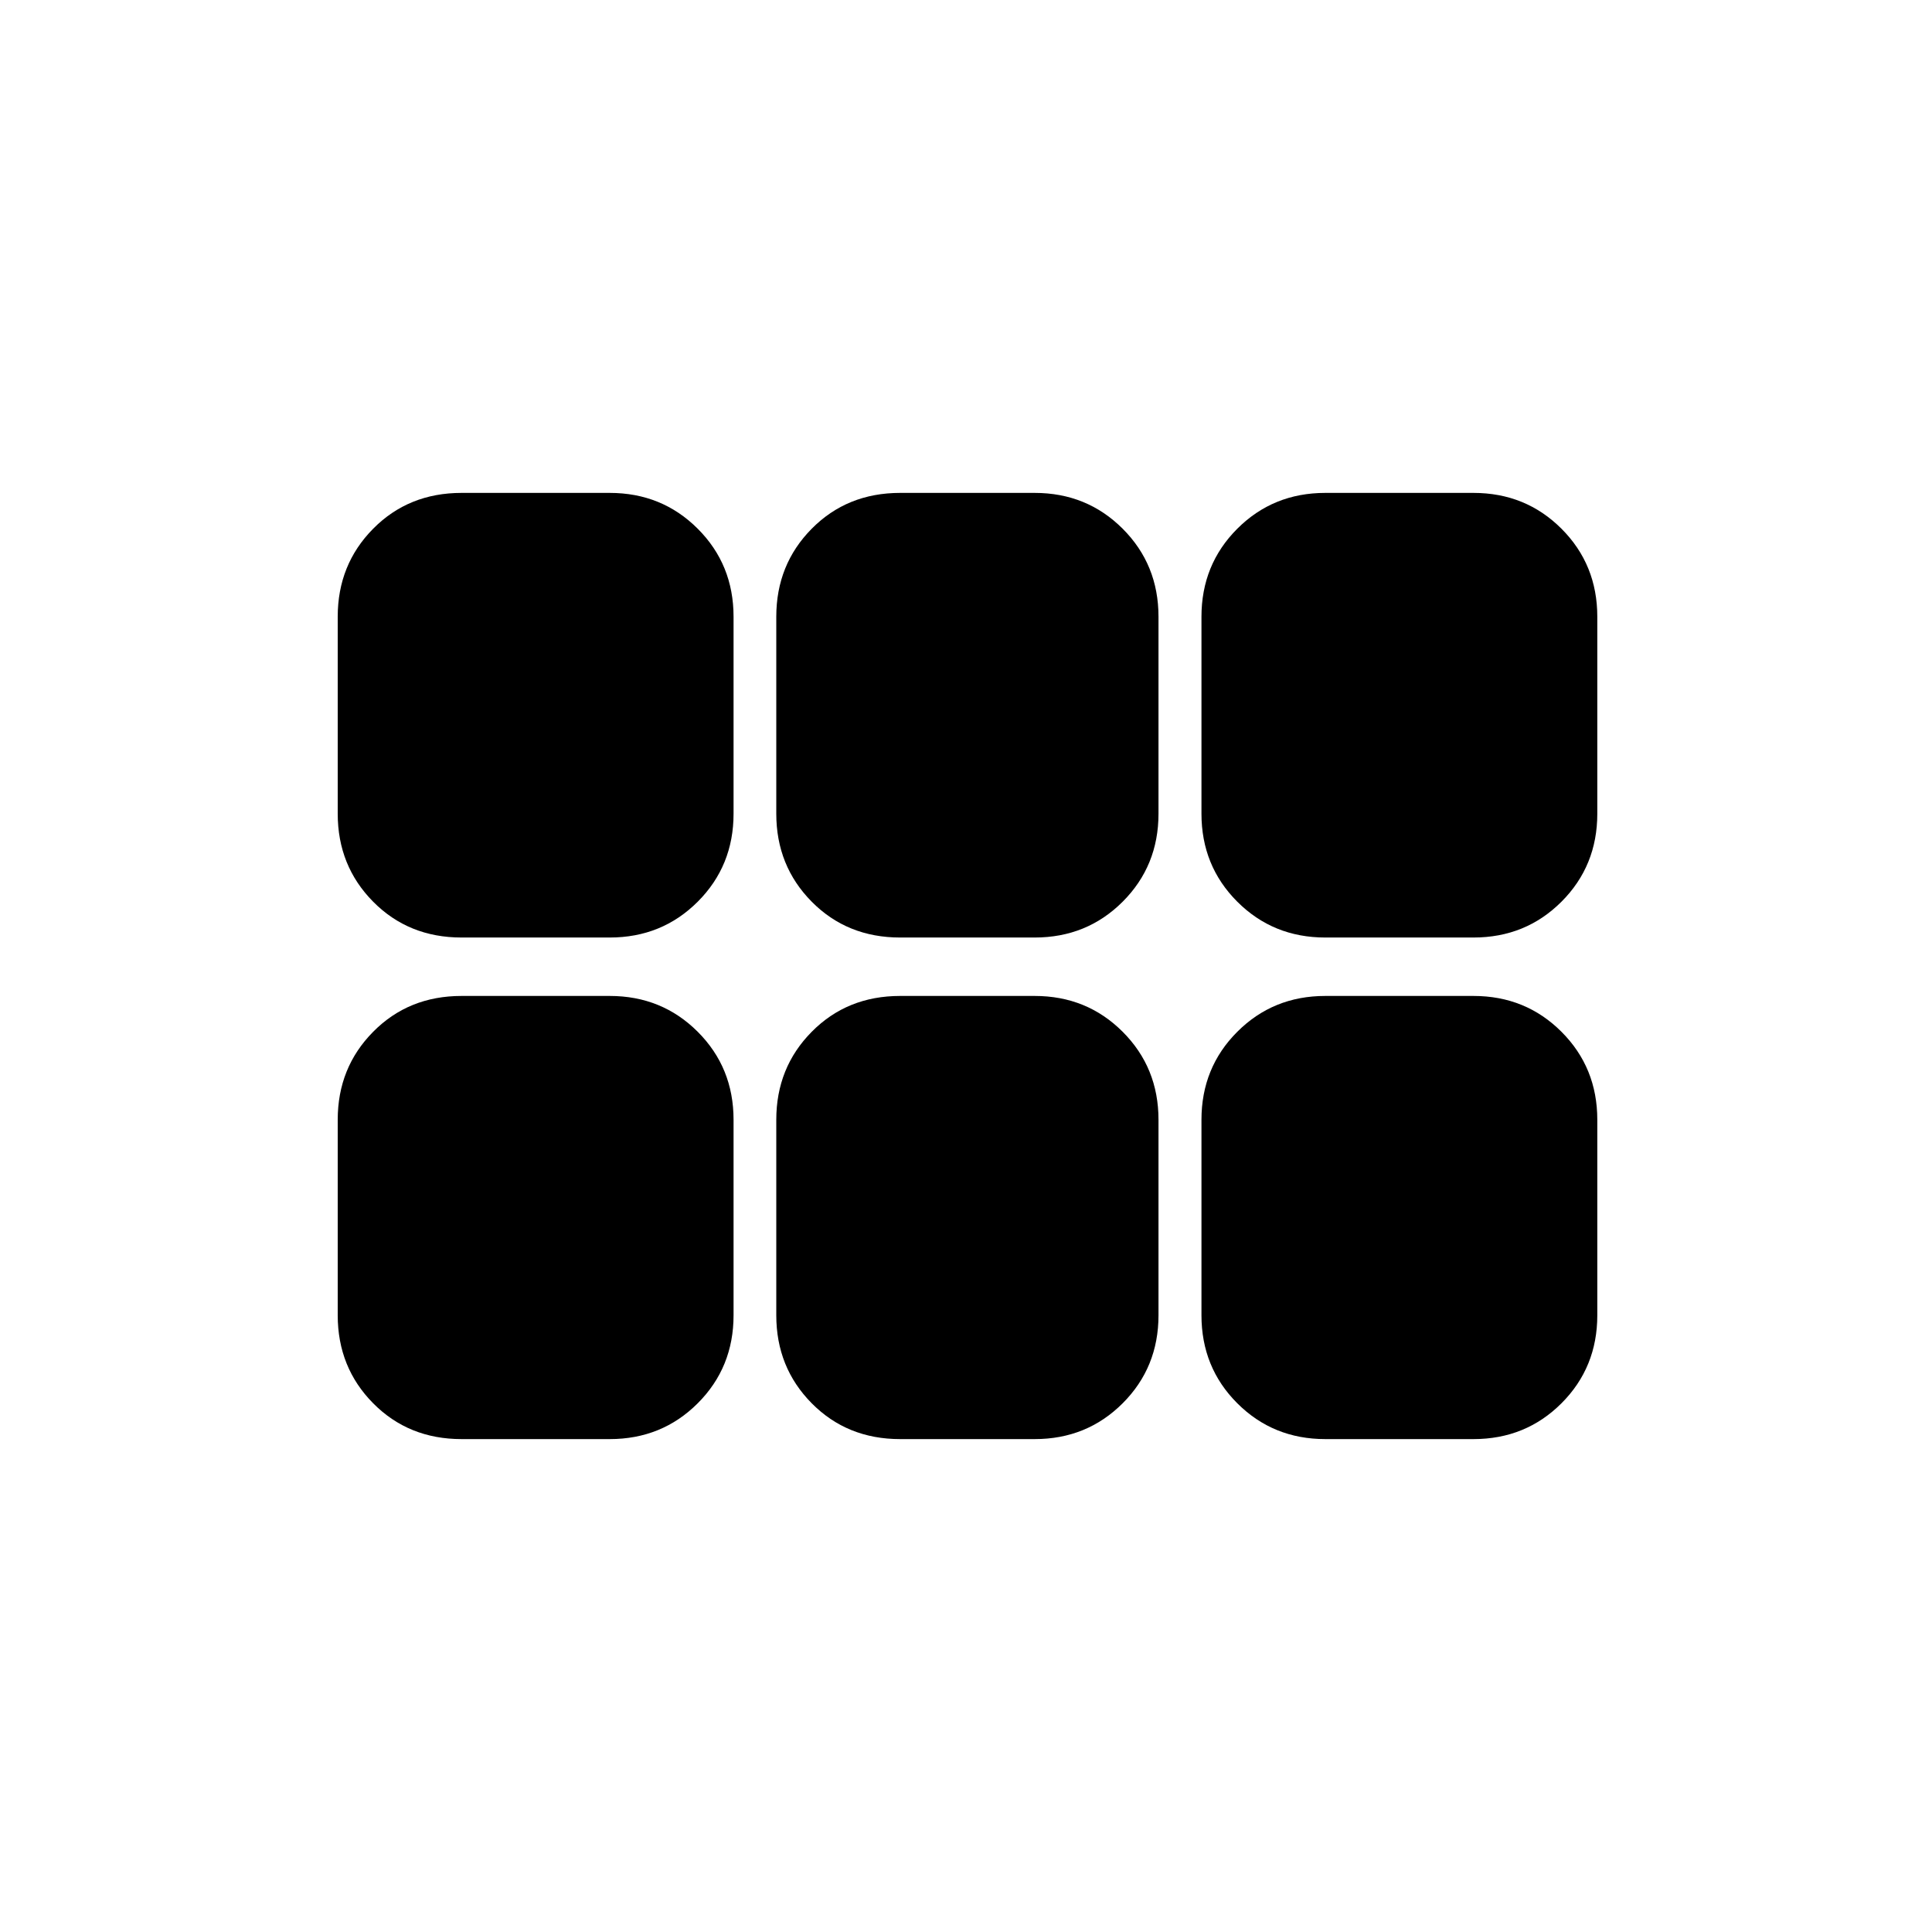 <svg xmlns="http://www.w3.org/2000/svg" height="24" viewBox="0 -960 960 960" width="24"><path d="M658.54-494.15q-25.94 0-43.74-17.8T597-555.69v-97.85q0-25.94 17.8-43.74t43.74-17.8h73.61q25.94 0 43.74 17.8t17.8 43.74v97.85q0 25.94-17.8 43.74t-43.74 17.8h-73.61Zm-211.27 0q-26.32 0-43.93-17.8t-17.61-43.74v-97.85q0-25.94 17.61-43.74t43.93-17.8h66.85q25.93 0 43.73 17.8 17.8 17.8 17.8 43.74v97.85q0 25.94-17.8 43.74t-43.73 17.8h-66.85Zm-217.92 0q-26.33 0-43.93-17.8-17.61-17.8-17.61-43.74v-97.85q0-25.94 17.61-43.74 17.6-17.8 43.93-17.8h73.61q25.94 0 43.74 17.8t17.8 43.74v97.85q0 25.94-17.8 43.74t-43.74 17.8h-73.61Zm0 249.23q-26.33 0-43.93-17.8-17.61-17.8-17.61-43.74v-97.12q0-25.93 17.61-43.73 17.6-17.81 43.93-17.81h73.61q25.94 0 43.74 17.81 17.8 17.8 17.8 43.73v97.12q0 25.94-17.8 43.74t-43.74 17.8h-73.61Zm217.92 0q-26.32 0-43.93-17.8t-17.61-43.74v-97.12q0-25.93 17.61-43.73 17.61-17.81 43.93-17.81h66.85q25.93 0 43.73 17.81 17.8 17.8 17.8 43.73v97.12q0 25.94-17.8 43.74t-43.73 17.8h-66.85Zm211.27 0q-25.94 0-43.74-17.8T597-306.46v-97.12q0-25.93 17.8-43.73 17.8-17.81 43.74-17.81h73.61q25.94 0 43.74 17.81 17.8 17.8 17.8 43.73v97.12q0 25.94-17.8 43.74t-43.74 17.8h-73.61Z"/></svg>